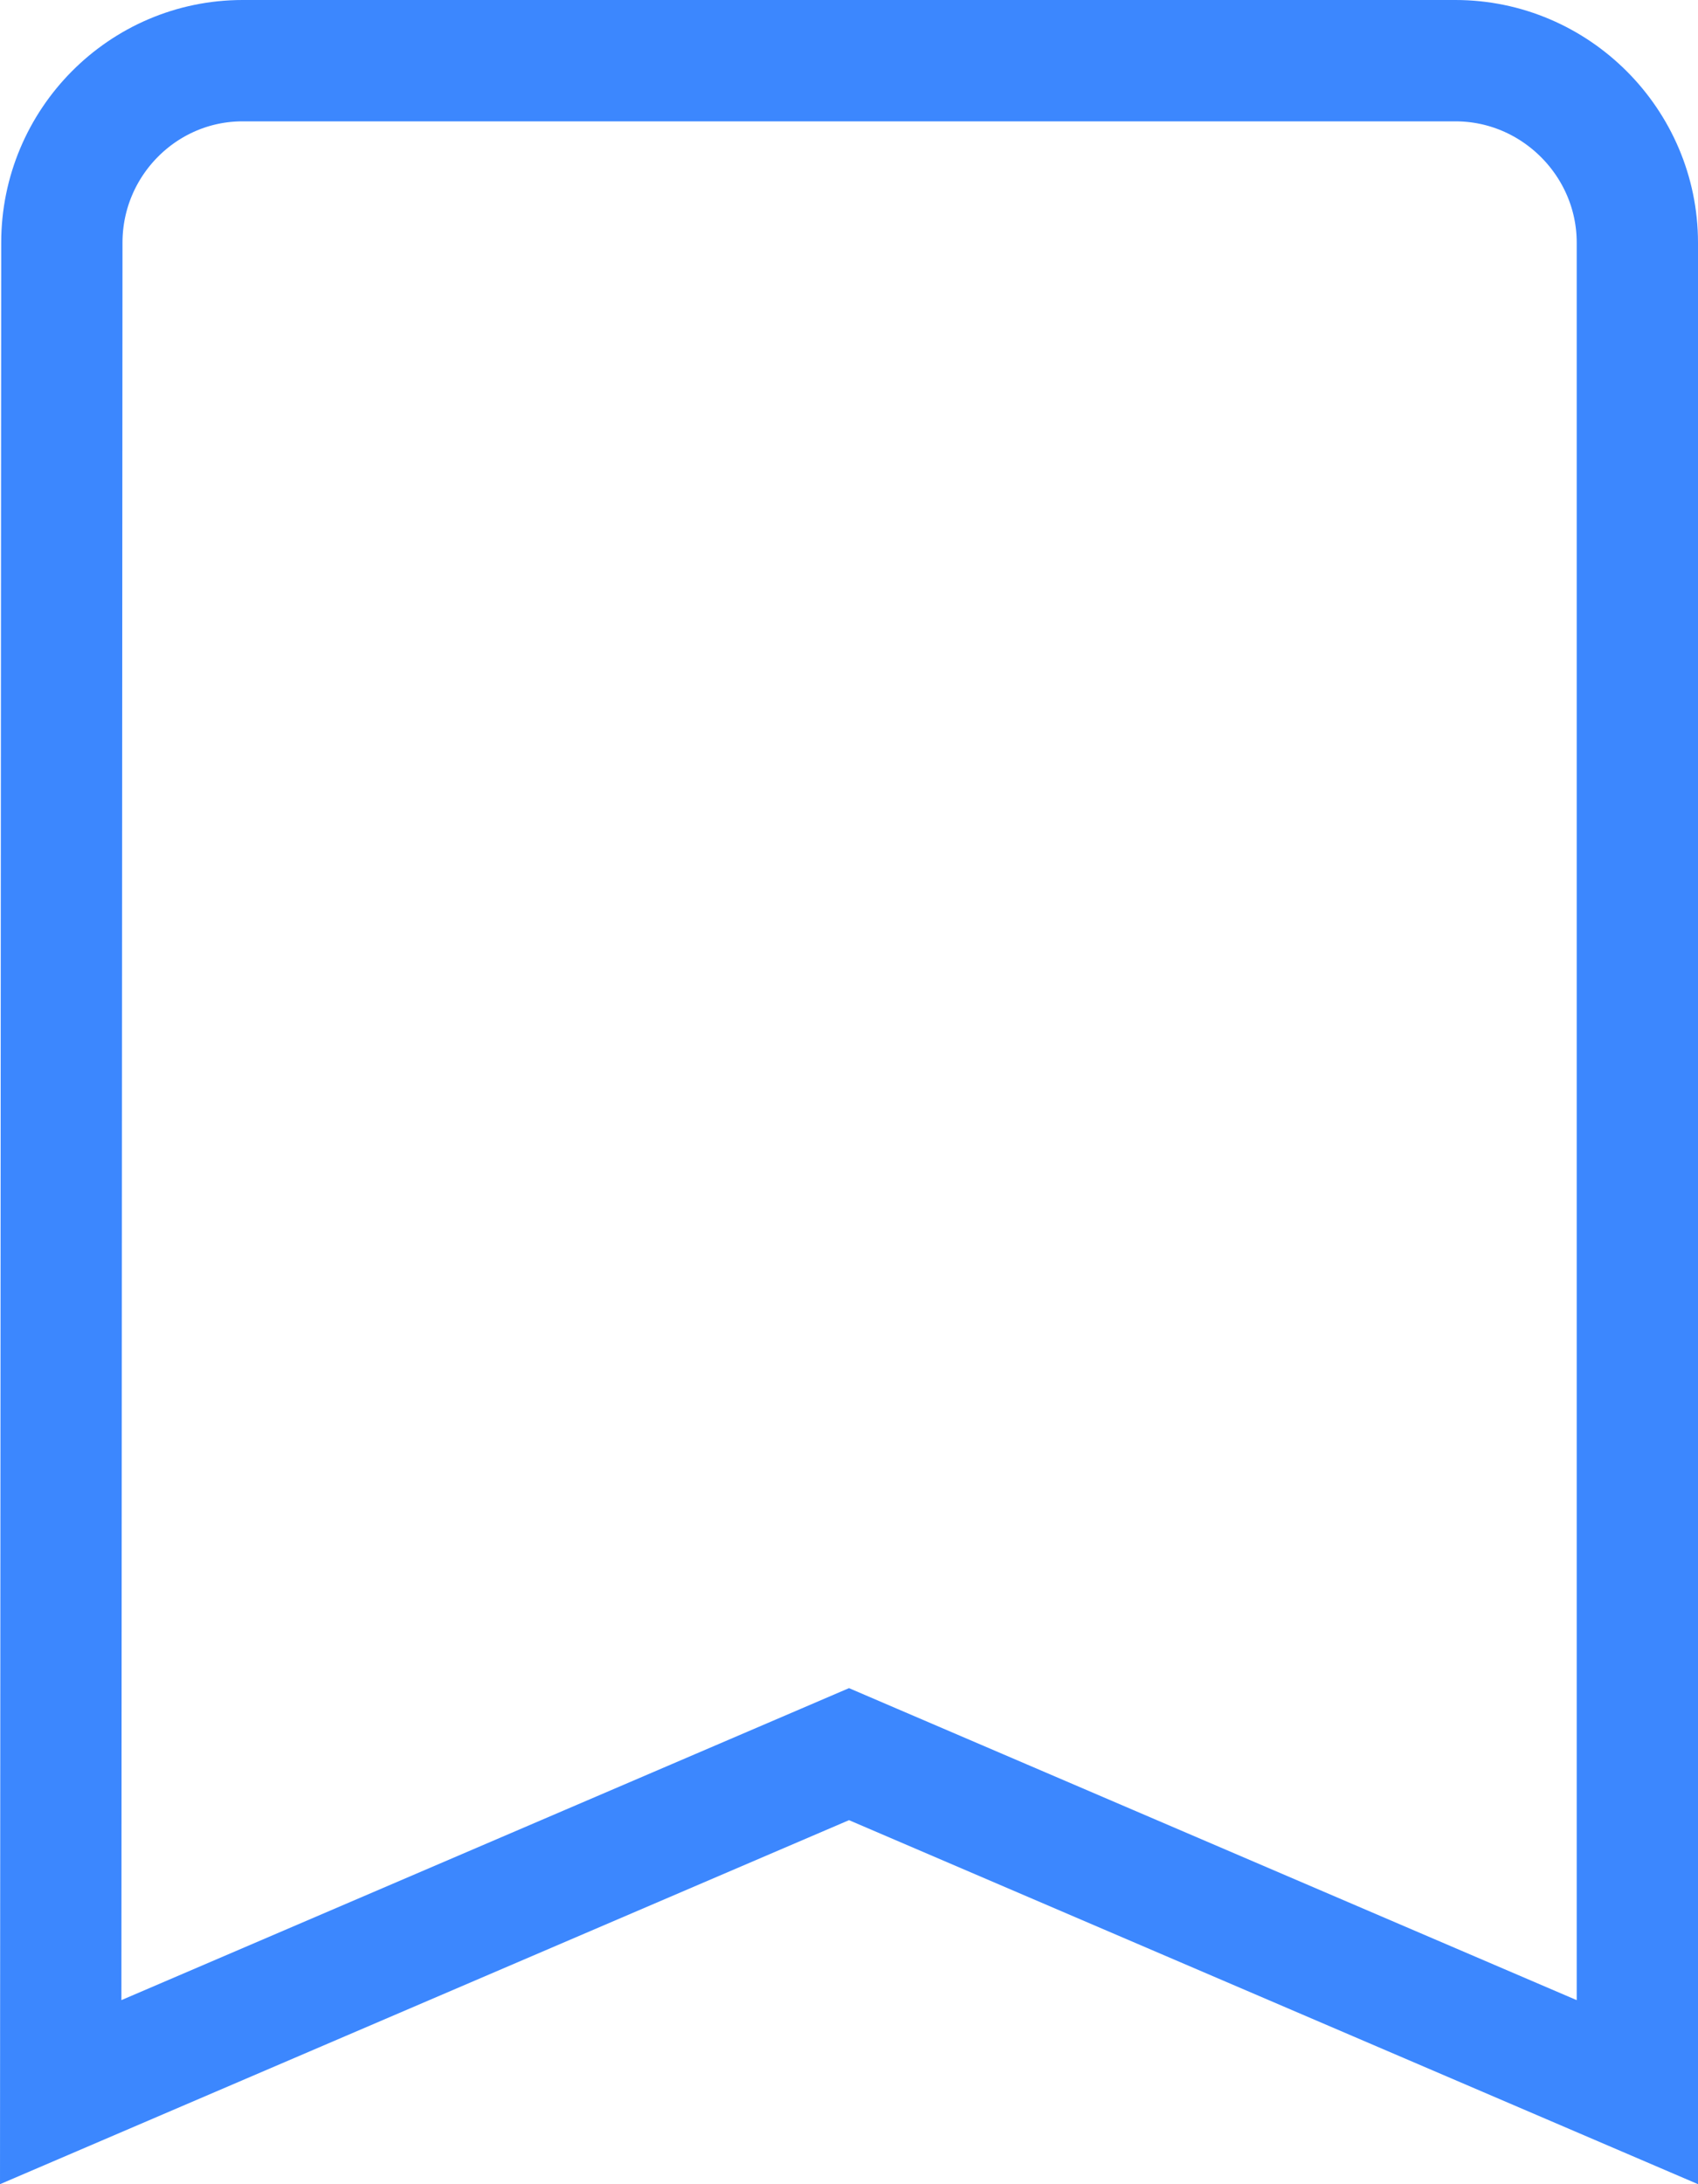 <svg width="28" height="36" viewBox="0 0 28 36" fill="none" xmlns="http://www.w3.org/2000/svg">
<path d="M1.02 4.001V4C1.02 2.346 2.359 1 4 1H24C25.648 1 27 2.352 27 4V34.483L14.394 29.081L14 28.912L13.606 29.081L1.001 34.483L1.02 4.001Z" stroke="#3C87FE" stroke-width="2"/>
</svg>
